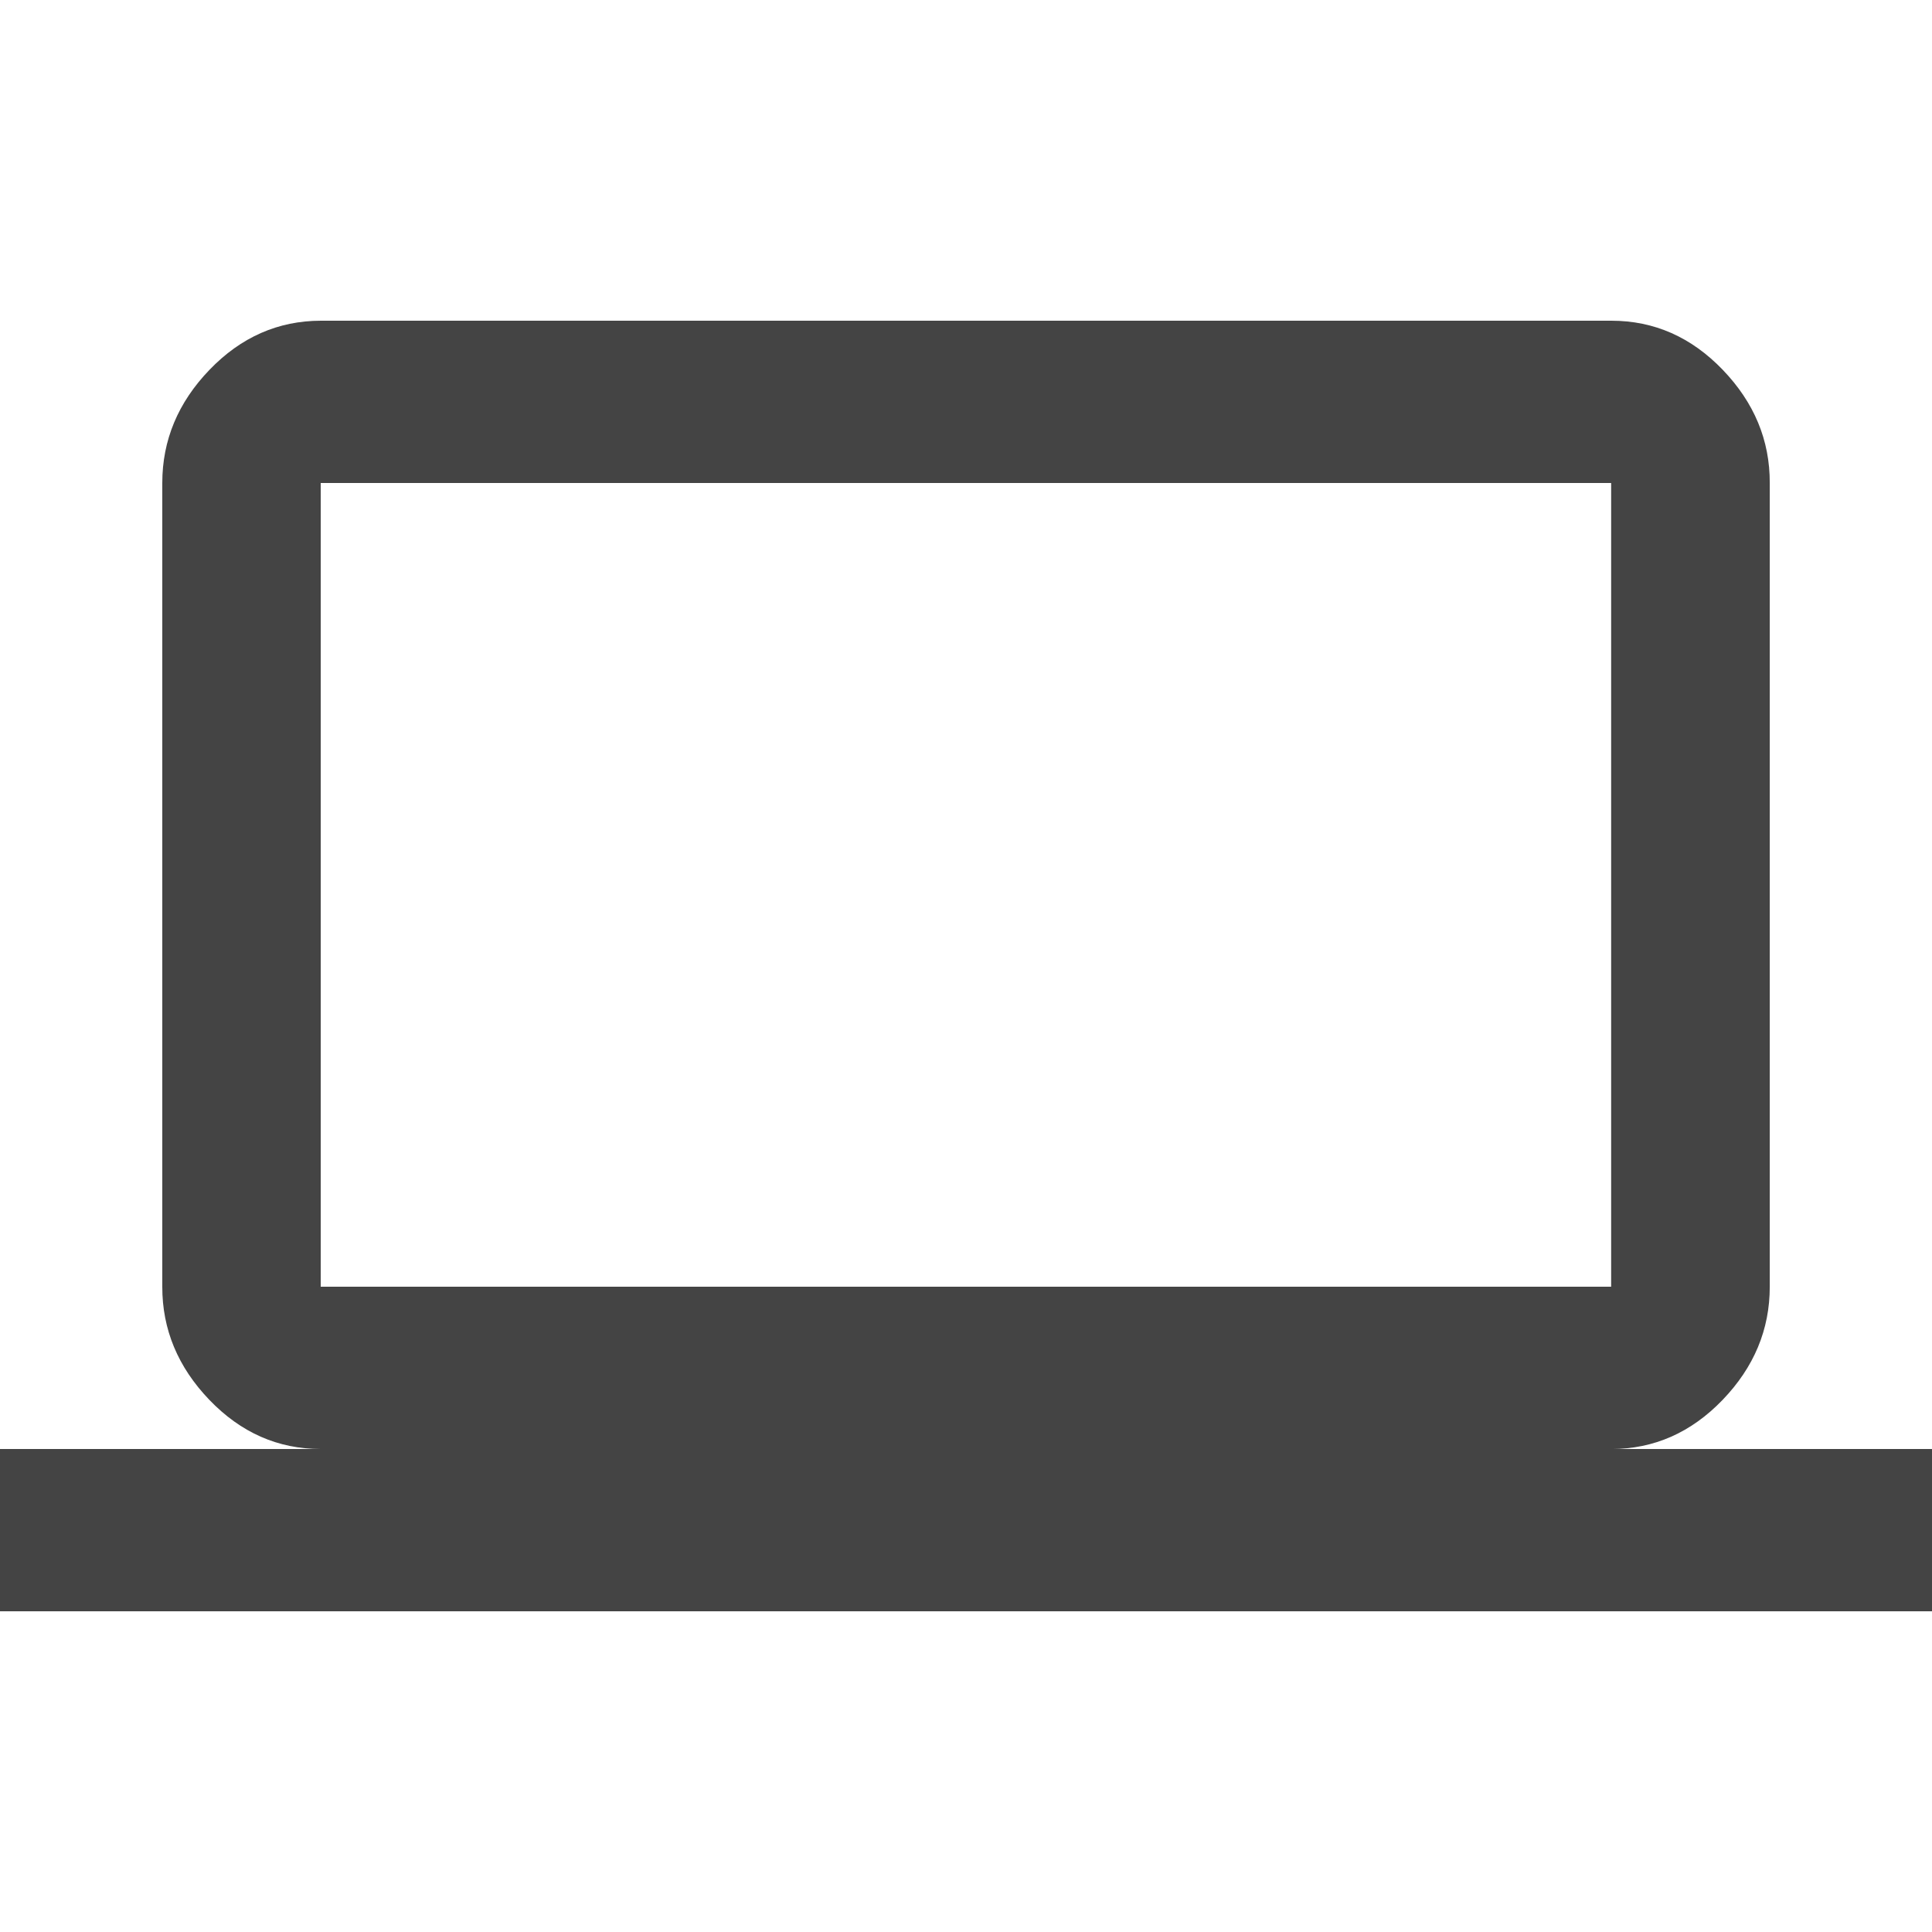 <?xml version="1.0"?><svg xmlns="http://www.w3.org/2000/svg" width="40" height="40" viewBox="0 0 40 40"><path fill="#444" d="m6.64 10v16.64h26.717v-16.64h-26.715z m26.72 20h6.64v3.36h-40v-3.36h6.64q-1.328 0-2.305-1.017t-0.975-2.342v-16.642q0-1.327 0.977-2.342t2.307-1.017h26.717q1.33 0 2.307 1.017t0.973 2.342v16.642q0 1.328-0.977 2.343t-2.305 1.017z"></path></svg>